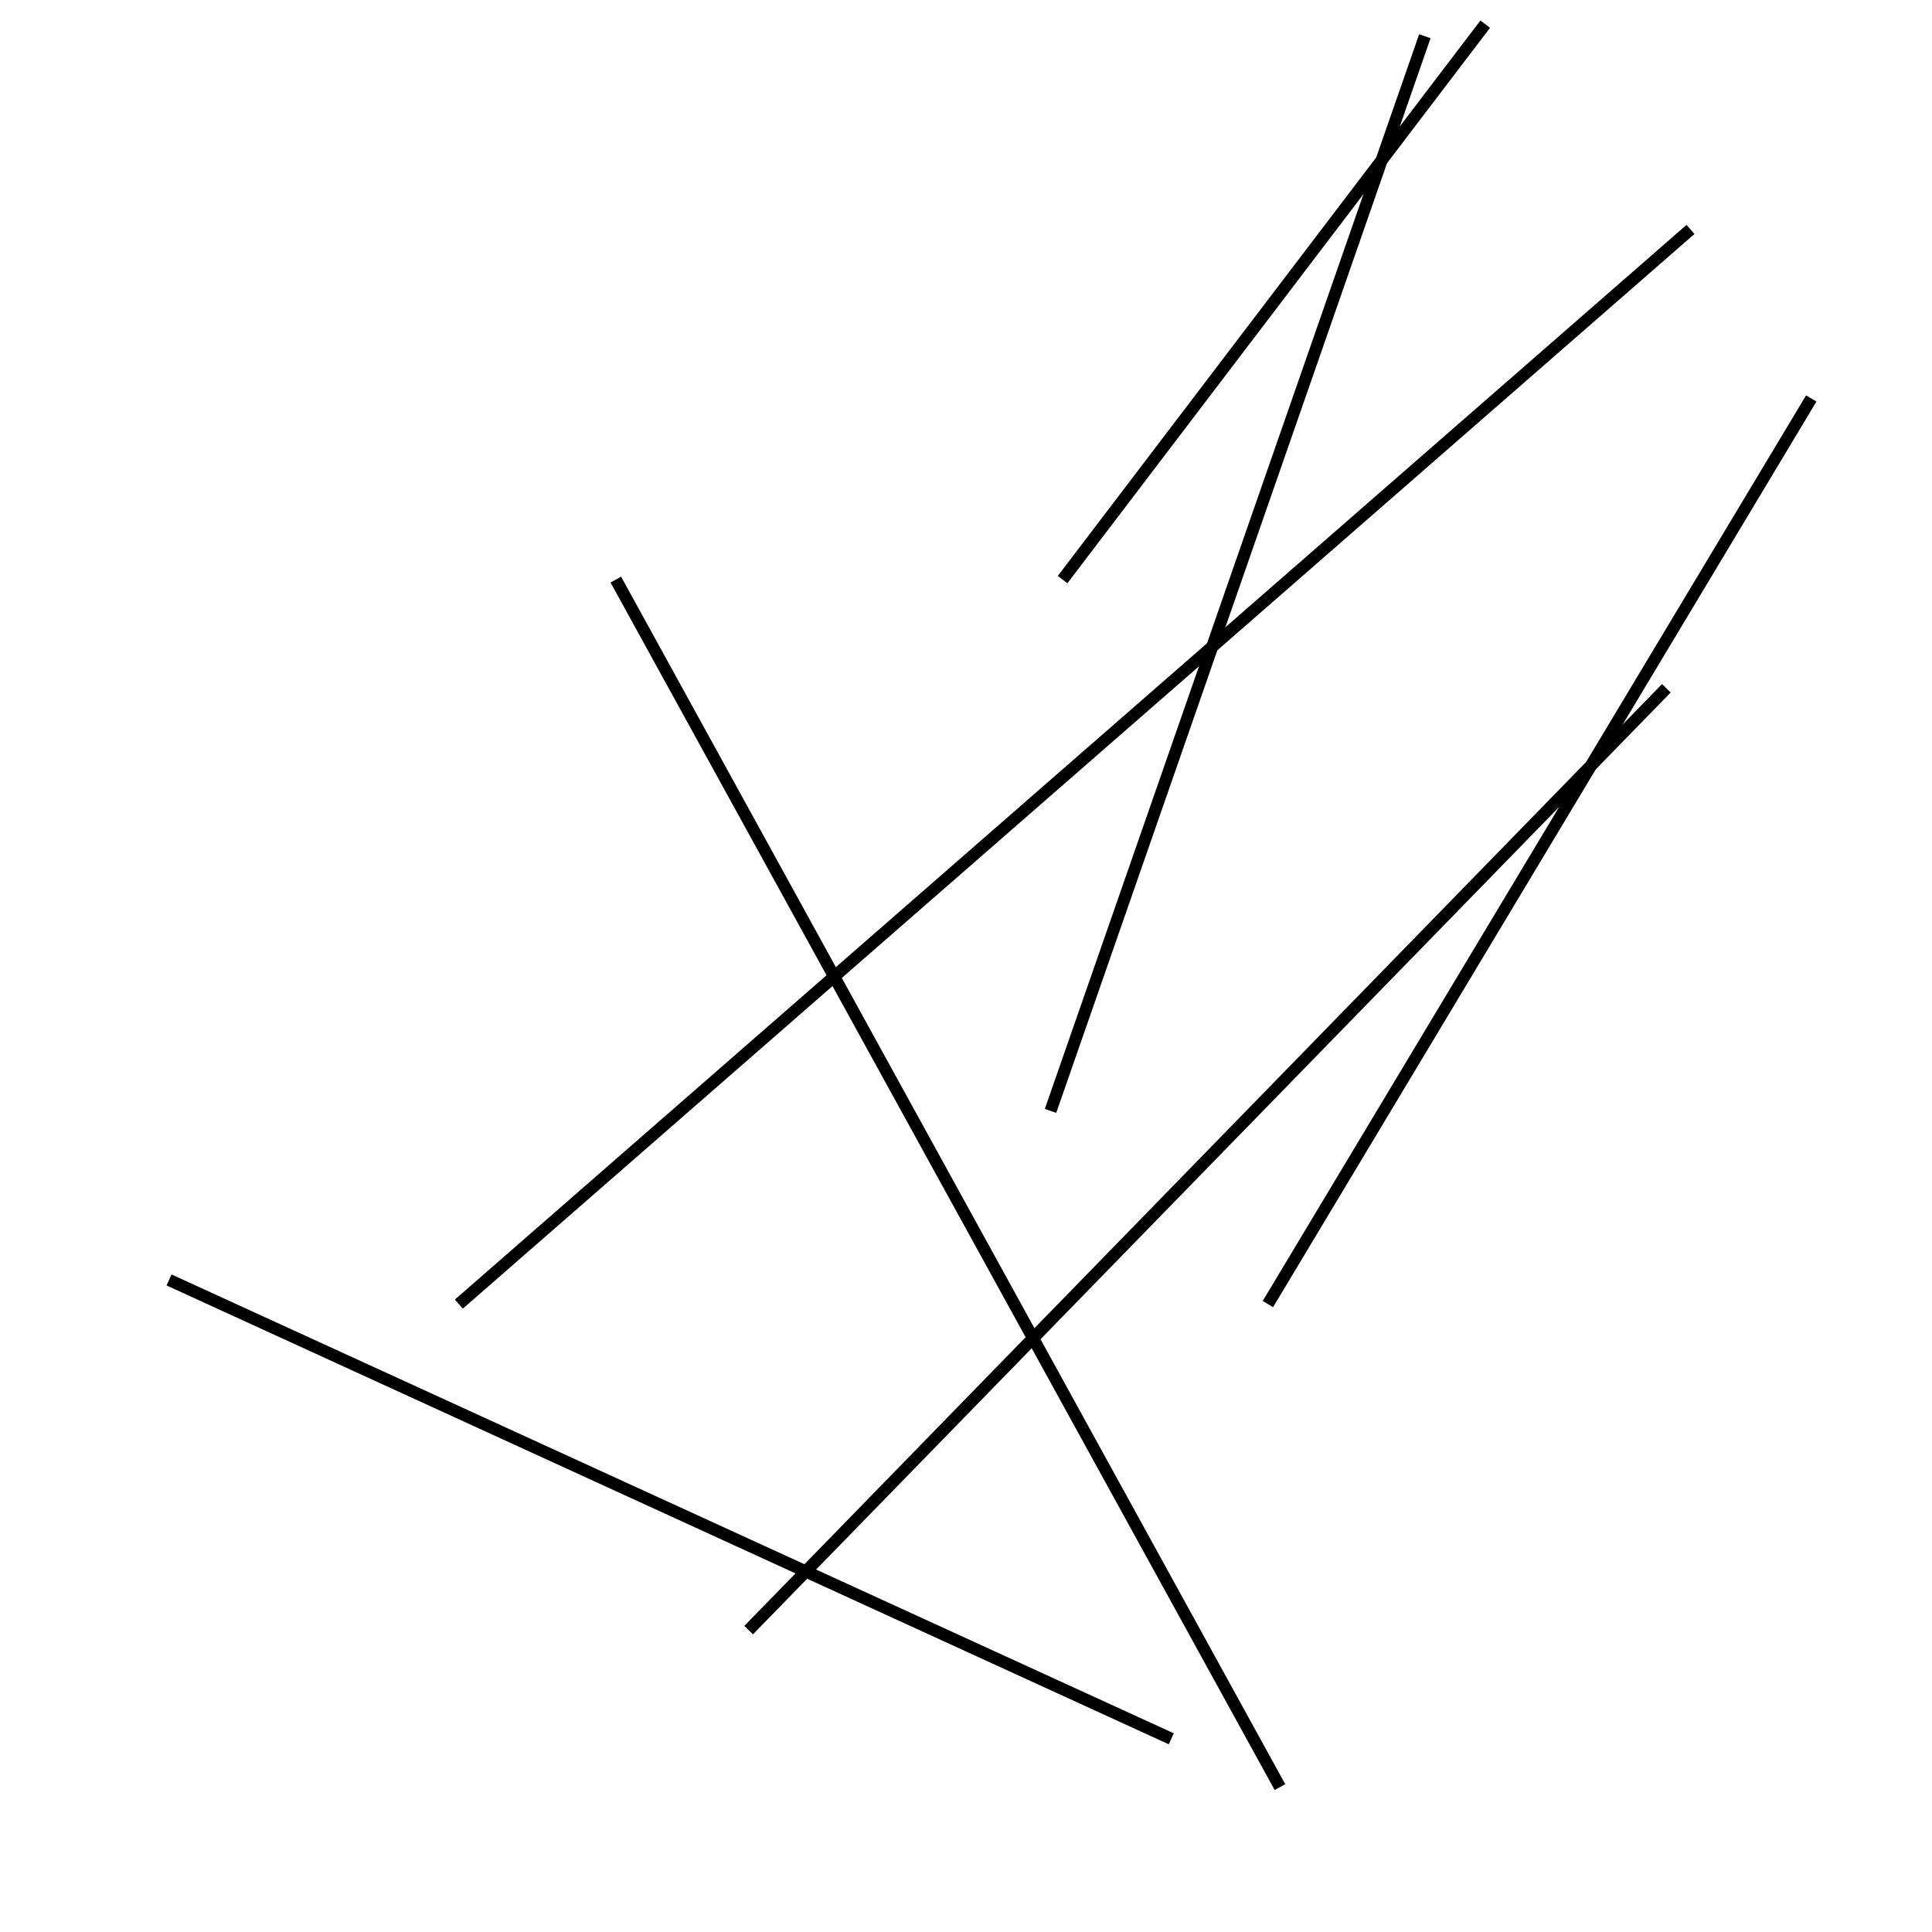 <?xml version="1.0" encoding="utf-8" ?>
<svg baseProfile="full" height="160" version="1.1" width="160" xmlns="http://www.w3.org/2000/svg" xmlns:ev="http://www.w3.org/2001/xml-events" xmlns:xlink="http://www.w3.org/1999/xlink"><defs /><rect fill="white" height="160" width="160" x="0" y="0" /><line stroke="black" stroke-width="1" x1="87" x2="118" y1="92" y2="3" /><line stroke="black" stroke-width="1" x1="105" x2="150" y1="108" y2="33" /><line stroke="black" stroke-width="1" x1="123" x2="88" y1="2" y2="48" /><line stroke="black" stroke-width="1" x1="140" x2="38" y1="19" y2="108" /><line stroke="black" stroke-width="1" x1="138" x2="62" y1="57" y2="135" /><line stroke="black" stroke-width="1" x1="97" x2="14" y1="144" y2="106" /><line stroke="black" stroke-width="1" x1="106" x2="51" y1="148" y2="48" /></svg>